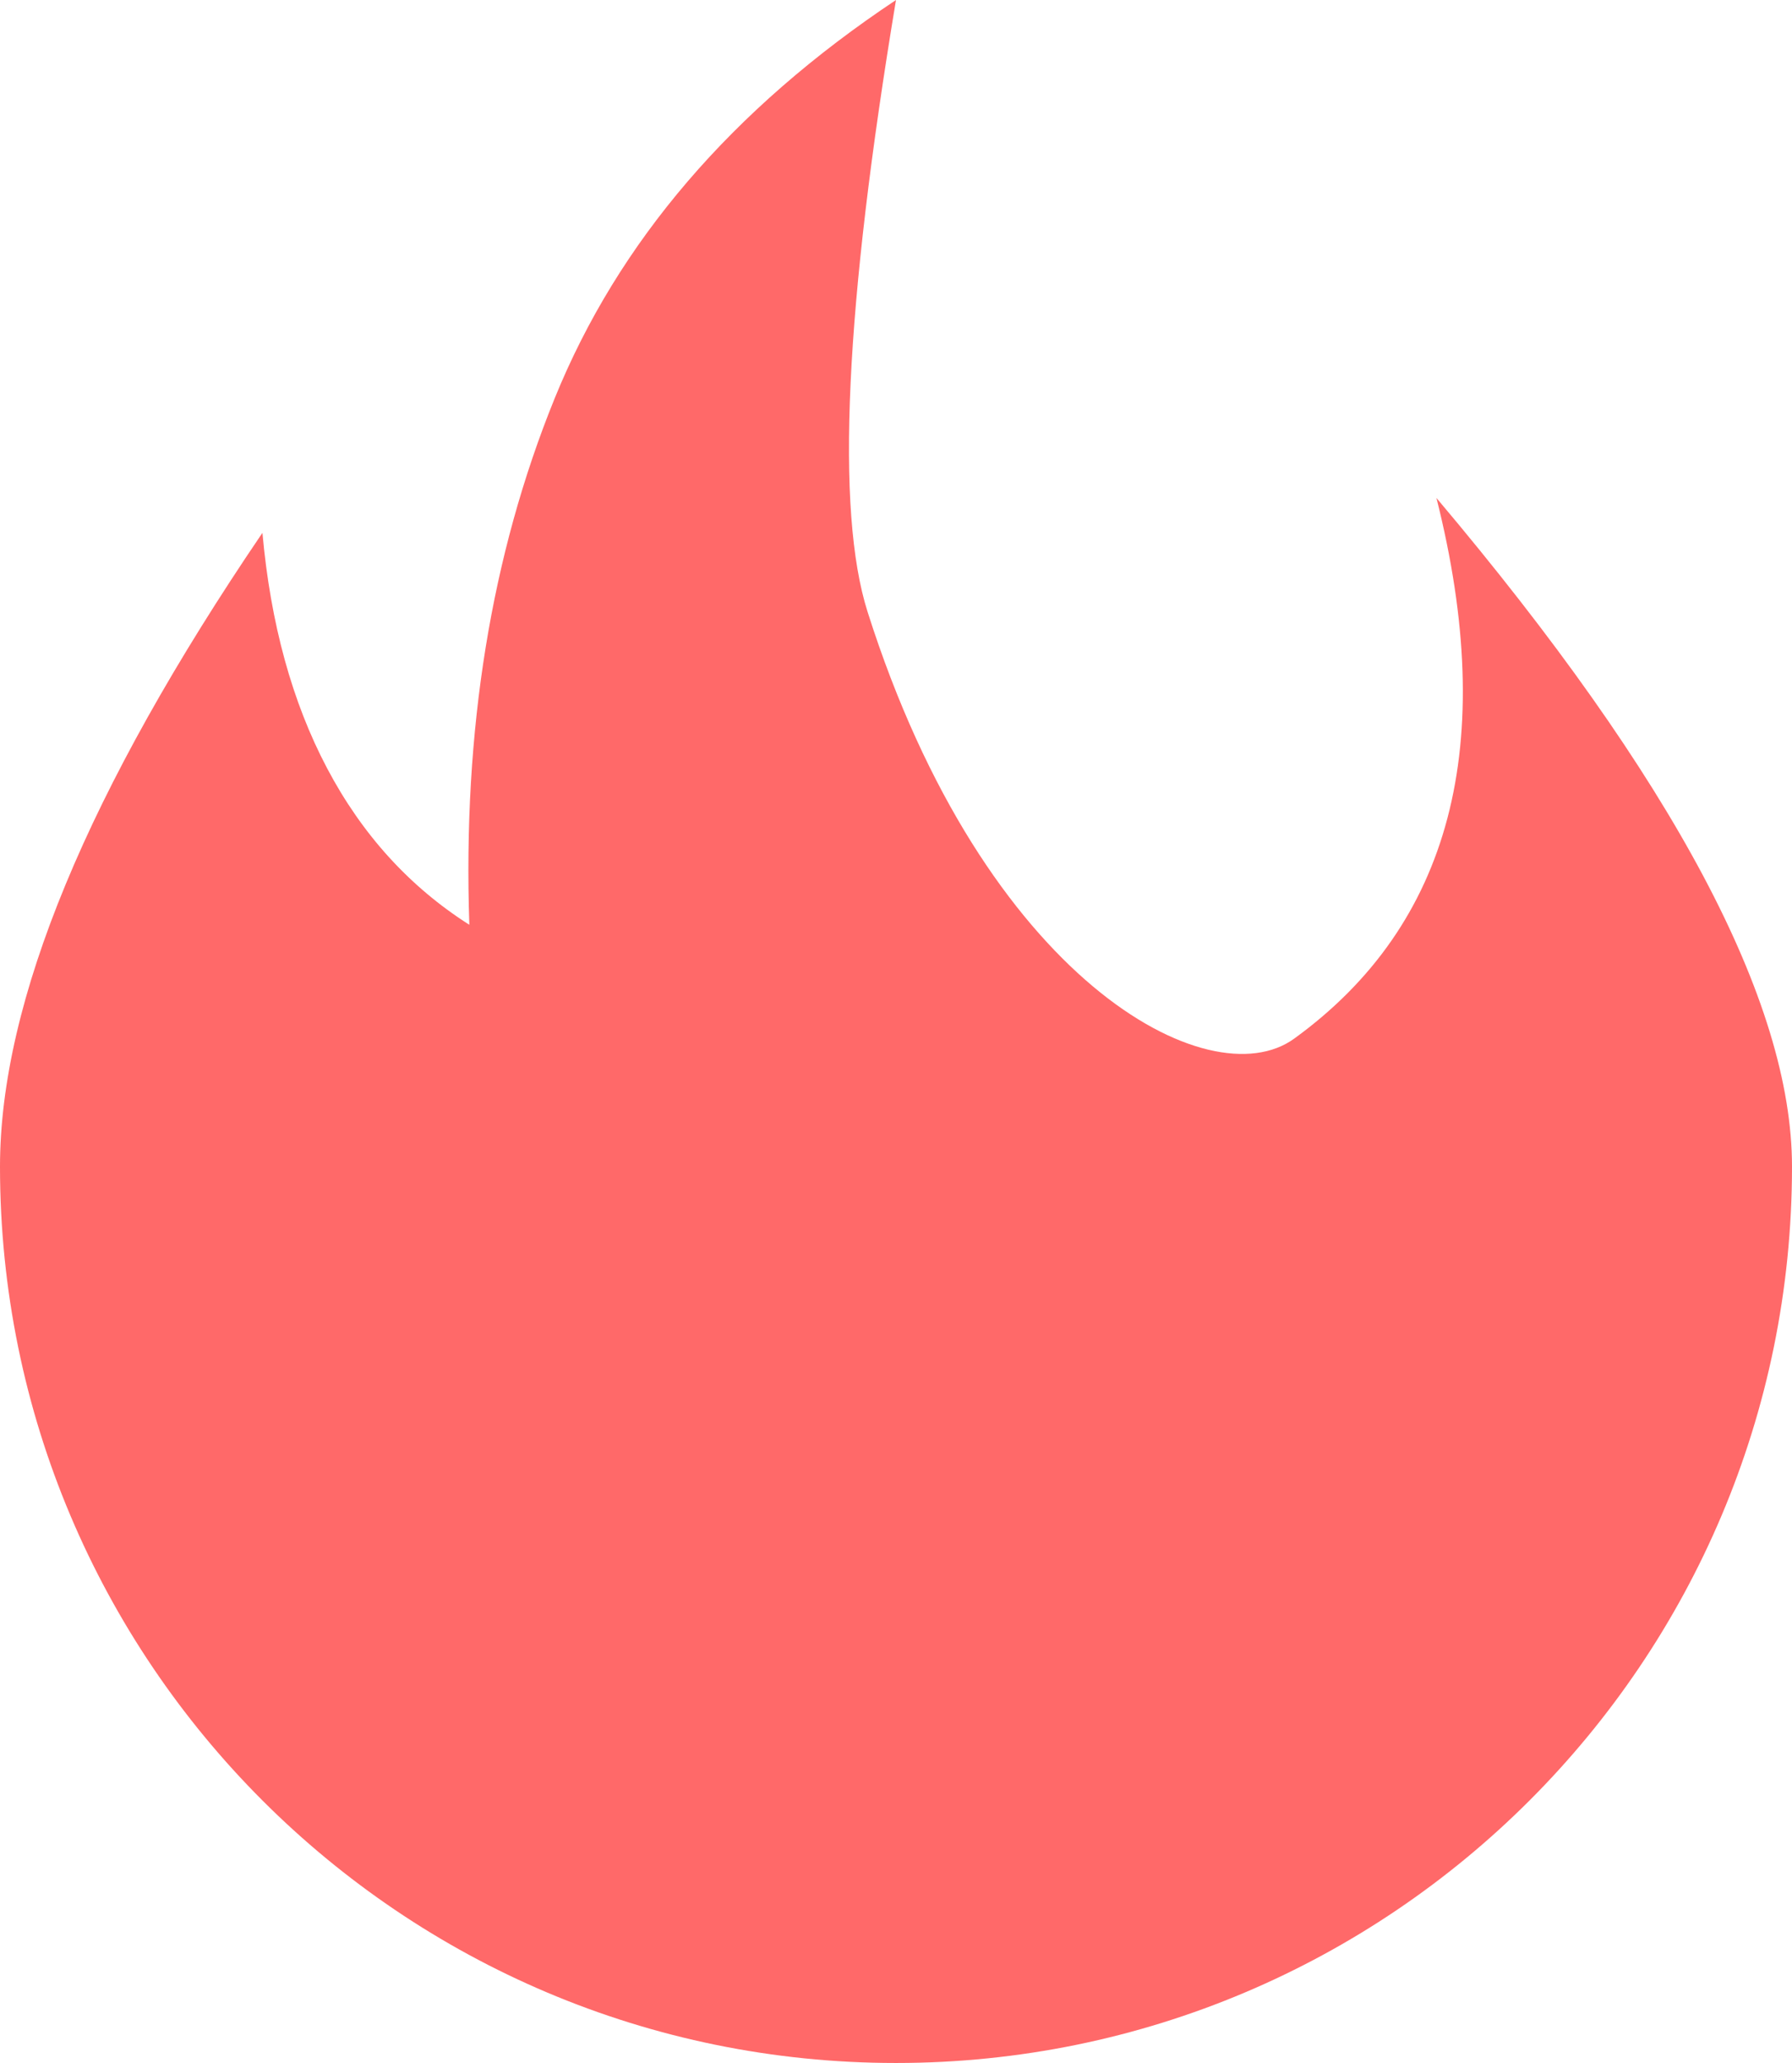 <?xml version="1.0" encoding="UTF-8"?>
<svg width="126px" height="145px" viewBox="0 0 126 145" version="1.1" xmlns="http://www.w3.org/2000/svg" xmlns:xlink="http://www.w3.org/1999/xlink">
    <!-- Generator: Sketch 49.1 (51147) - http://www.bohemiancoding.com/sketch -->
    <title>Oval</title>
    <desc>Created with Sketch.</desc>
    <defs></defs>
    <g id="Page-1" stroke="none" stroke-width="1" fill="none" fill-rule="evenodd">
        <g id="Desktop" transform="translate(-597, -367)" fill="#FF6969">
            <path d="M660,512 C694.794,512 723,483.794 723,449 C723,437.402 714.667,421.735 698,402 C702.365,419.333 699.032,432 688,440 C682.035,444.326 666.219,435.889 658,410 C655.744,402.895 656.411,388.561 660,367 C648.467,374.671 640.467,384.004 636,395 C631.533,405.996 629.533,418.329 630,432 C625.793,429.324 622.46,425.658 620,421 C617.54,416.342 616.024,410.826 615.452,404.452 C603.151,422.553 597,437.402 597,449 C597,483.794 625.206,512 660,512 Z" id="Oval"></path>
        </g>
    </g>
</svg>